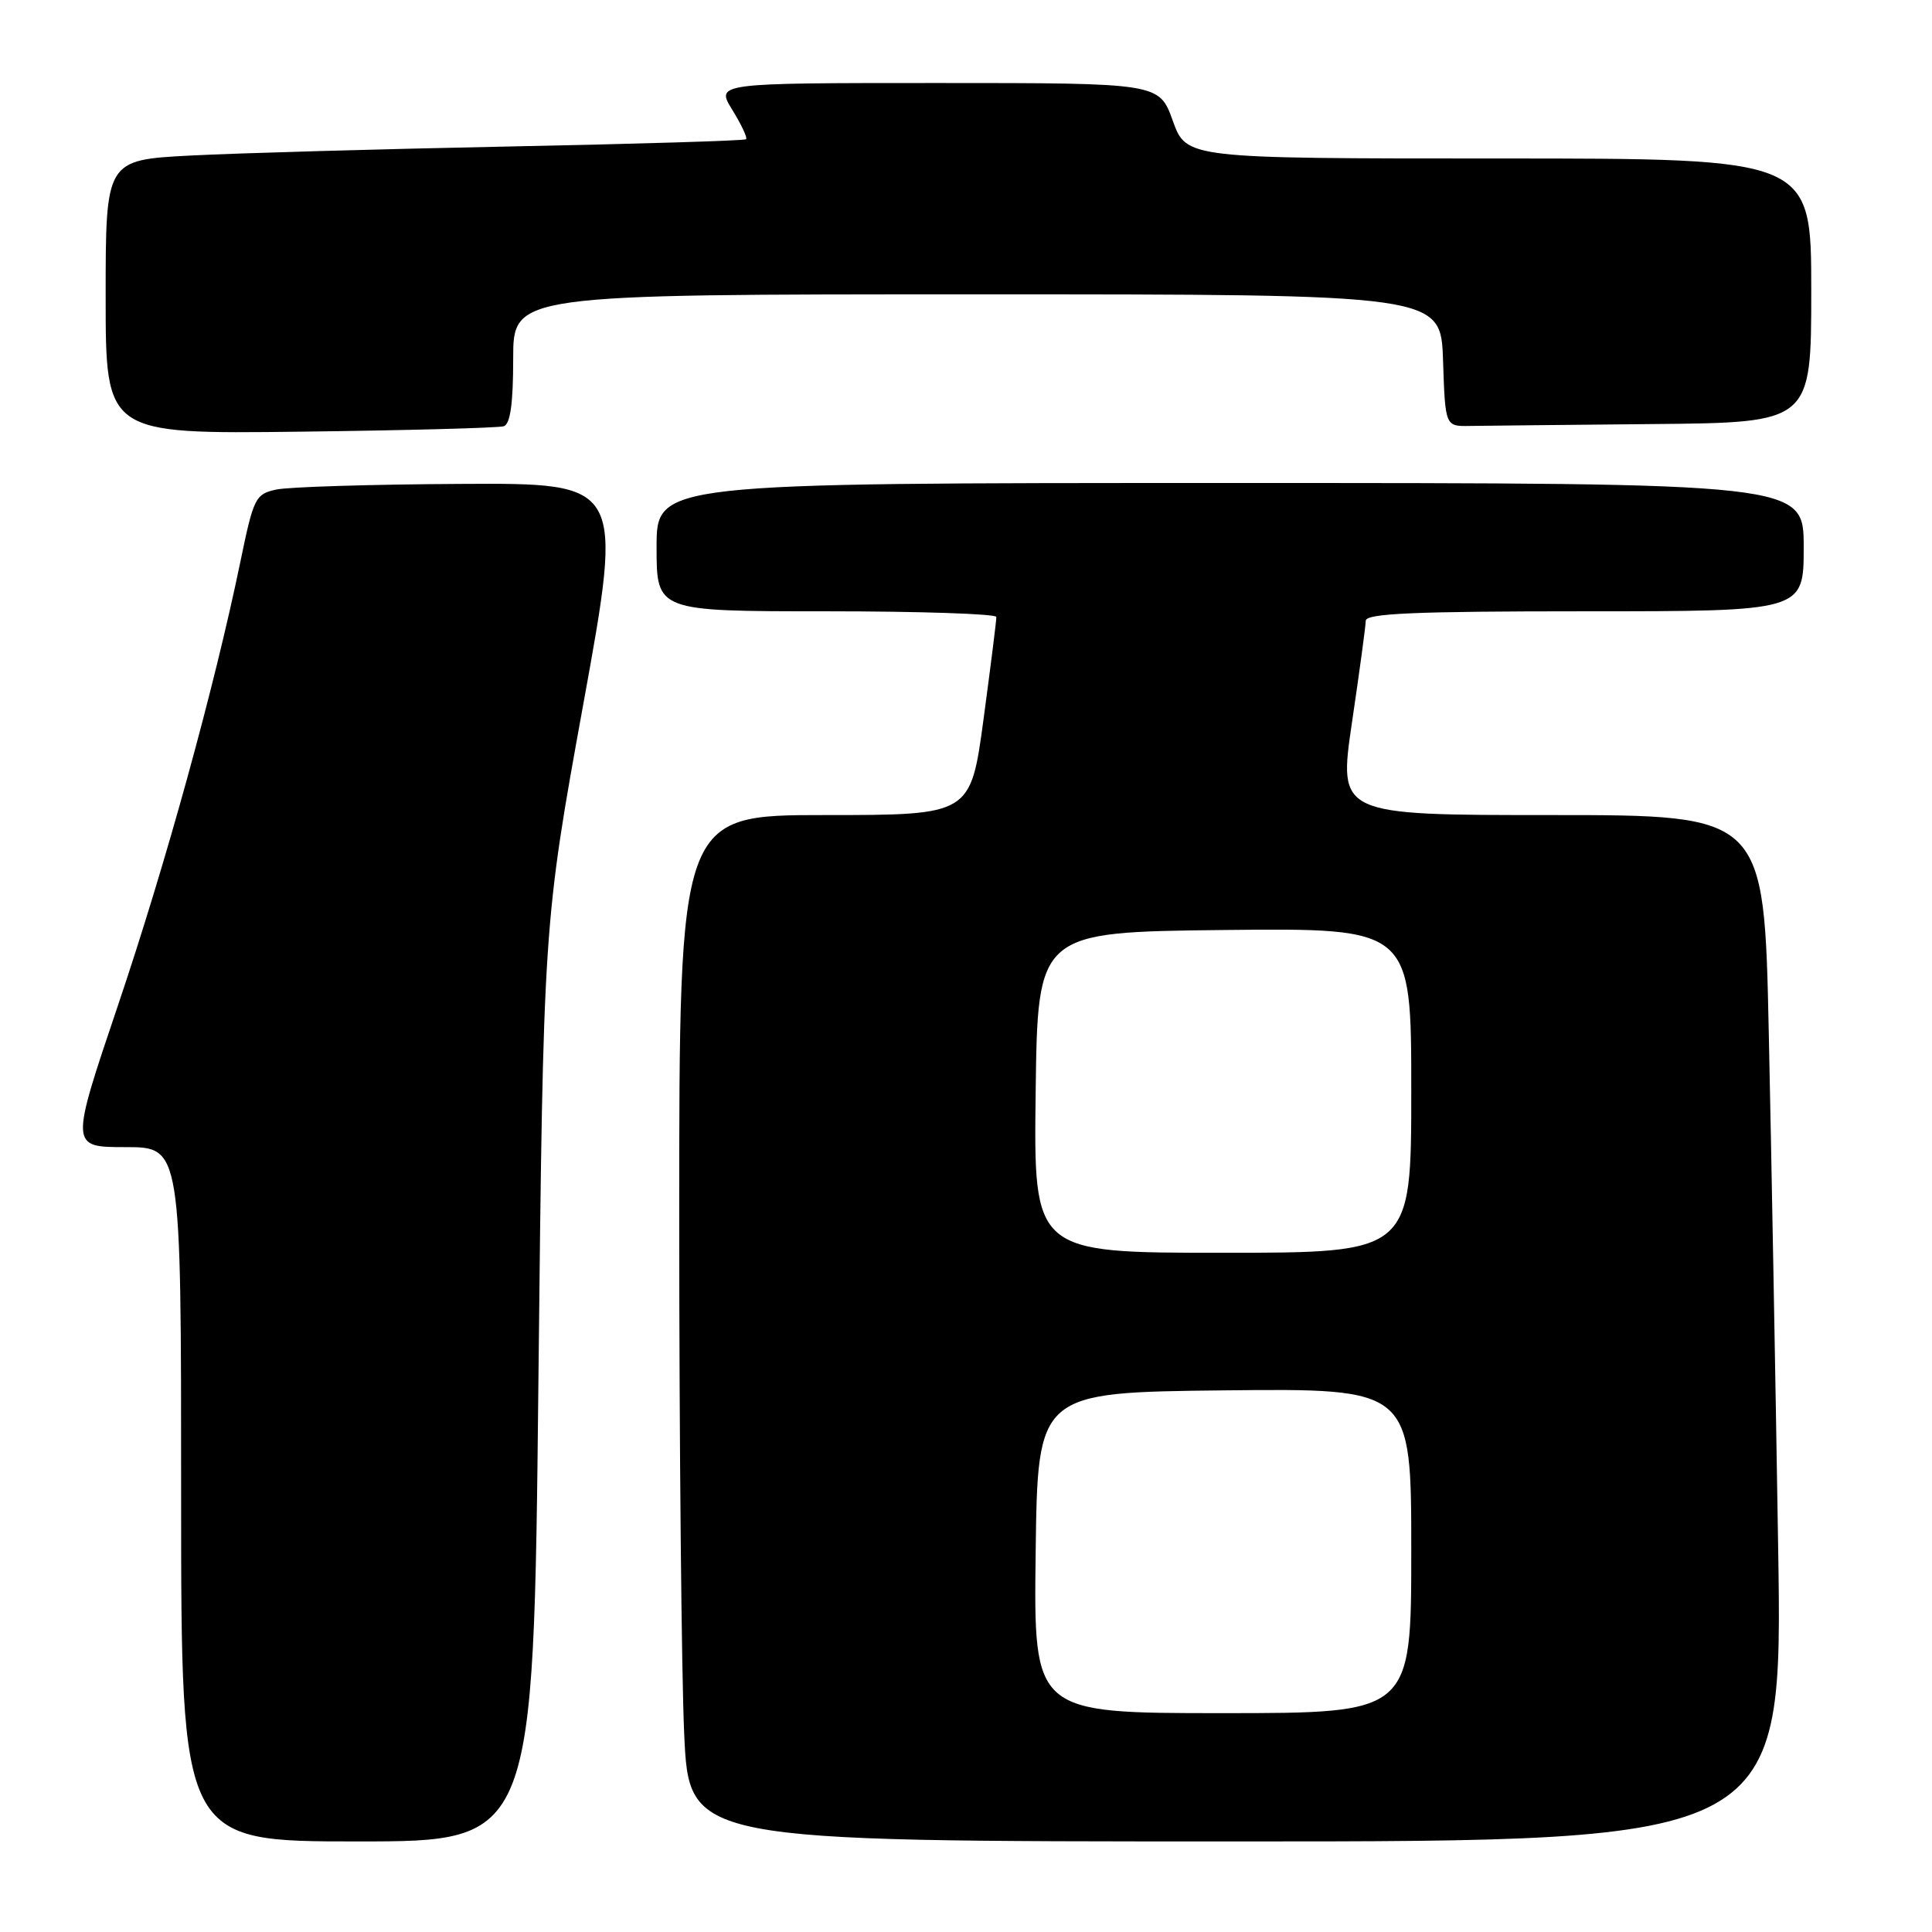<?xml version="1.0" encoding="UTF-8" standalone="no"?>
<!DOCTYPE svg PUBLIC "-//W3C//DTD SVG 1.1//EN" "http://www.w3.org/Graphics/SVG/1.1/DTD/svg11.dtd" >
<svg xmlns="http://www.w3.org/2000/svg" xmlns:xlink="http://www.w3.org/1999/xlink" version="1.1" viewBox="0 0 256 256">
 <g >
 <path fill="currentColor"
d=" M 71.34 183.25 C 71.99 122.50 71.99 122.50 77.30 93.25 C 82.61 64.00 82.61 64.00 61.05 64.12 C 49.20 64.18 38.19 64.52 36.60 64.87 C 33.84 65.47 33.60 65.96 31.85 74.44 C 28.39 91.16 21.97 114.45 15.62 133.25 C 9.29 152.00 9.29 152.00 16.64 152.00 C 24.00 152.00 24.00 152.00 24.00 198.00 C 24.00 244.00 24.00 244.00 47.35 244.00 C 70.70 244.00 70.70 244.00 71.34 183.25 Z  M 235.61 204.75 C 235.27 183.16 234.71 152.56 234.37 136.75 C 233.76 108.00 233.76 108.00 205.55 108.00 C 177.34 108.00 177.34 108.00 179.14 95.75 C 180.14 89.01 180.96 82.94 180.97 82.25 C 180.99 81.28 187.48 81.00 210.00 81.00 C 239.00 81.00 239.00 81.00 239.00 72.50 C 239.00 64.00 239.00 64.00 163.00 64.00 C 87.00 64.00 87.00 64.00 87.00 72.50 C 87.00 81.00 87.00 81.00 109.50 81.00 C 121.88 81.00 132.01 81.34 132.02 81.75 C 132.04 82.16 131.27 88.24 130.33 95.25 C 128.61 108.00 128.61 108.00 109.31 108.00 C 90.00 108.00 90.00 108.00 90.00 161.75 C 90.01 191.31 90.30 221.91 90.66 229.75 C 91.31 244.00 91.31 244.00 163.78 244.00 C 236.24 244.00 236.24 244.00 235.61 204.75 Z  M 66.75 56.48 C 67.62 56.19 68.00 53.47 68.00 47.53 C 68.00 39.00 68.00 39.00 129.46 39.00 C 190.92 39.00 190.92 39.00 191.21 47.75 C 191.50 56.50 191.50 56.50 194.75 56.44 C 196.54 56.41 207.45 56.30 219.00 56.19 C 240.00 56.00 240.00 56.00 240.00 38.50 C 240.00 21.00 240.00 21.00 198.60 21.00 C 157.20 21.00 157.20 21.00 155.40 16.00 C 153.60 11.00 153.60 11.00 124.22 11.00 C 94.84 11.00 94.84 11.00 97.03 14.55 C 98.24 16.51 99.06 18.26 98.86 18.45 C 98.66 18.64 84.55 19.07 67.50 19.41 C 50.45 19.75 31.44 20.29 25.25 20.61 C 14.00 21.20 14.00 21.20 14.00 39.35 C 14.00 57.51 14.00 57.51 39.75 57.20 C 53.91 57.03 66.06 56.70 66.75 56.48 Z  M 137.23 205.75 C 137.50 184.50 137.50 184.50 162.25 184.23 C 187.00 183.97 187.00 183.97 187.00 205.48 C 187.00 227.00 187.00 227.00 161.98 227.00 C 136.96 227.00 136.96 227.00 137.23 205.75 Z  M 137.23 144.75 C 137.50 123.50 137.50 123.50 162.25 123.23 C 187.00 122.97 187.00 122.97 187.00 144.48 C 187.00 166.00 187.00 166.00 161.98 166.00 C 136.96 166.00 136.96 166.00 137.23 144.75 Z "/>
</g>
</svg>